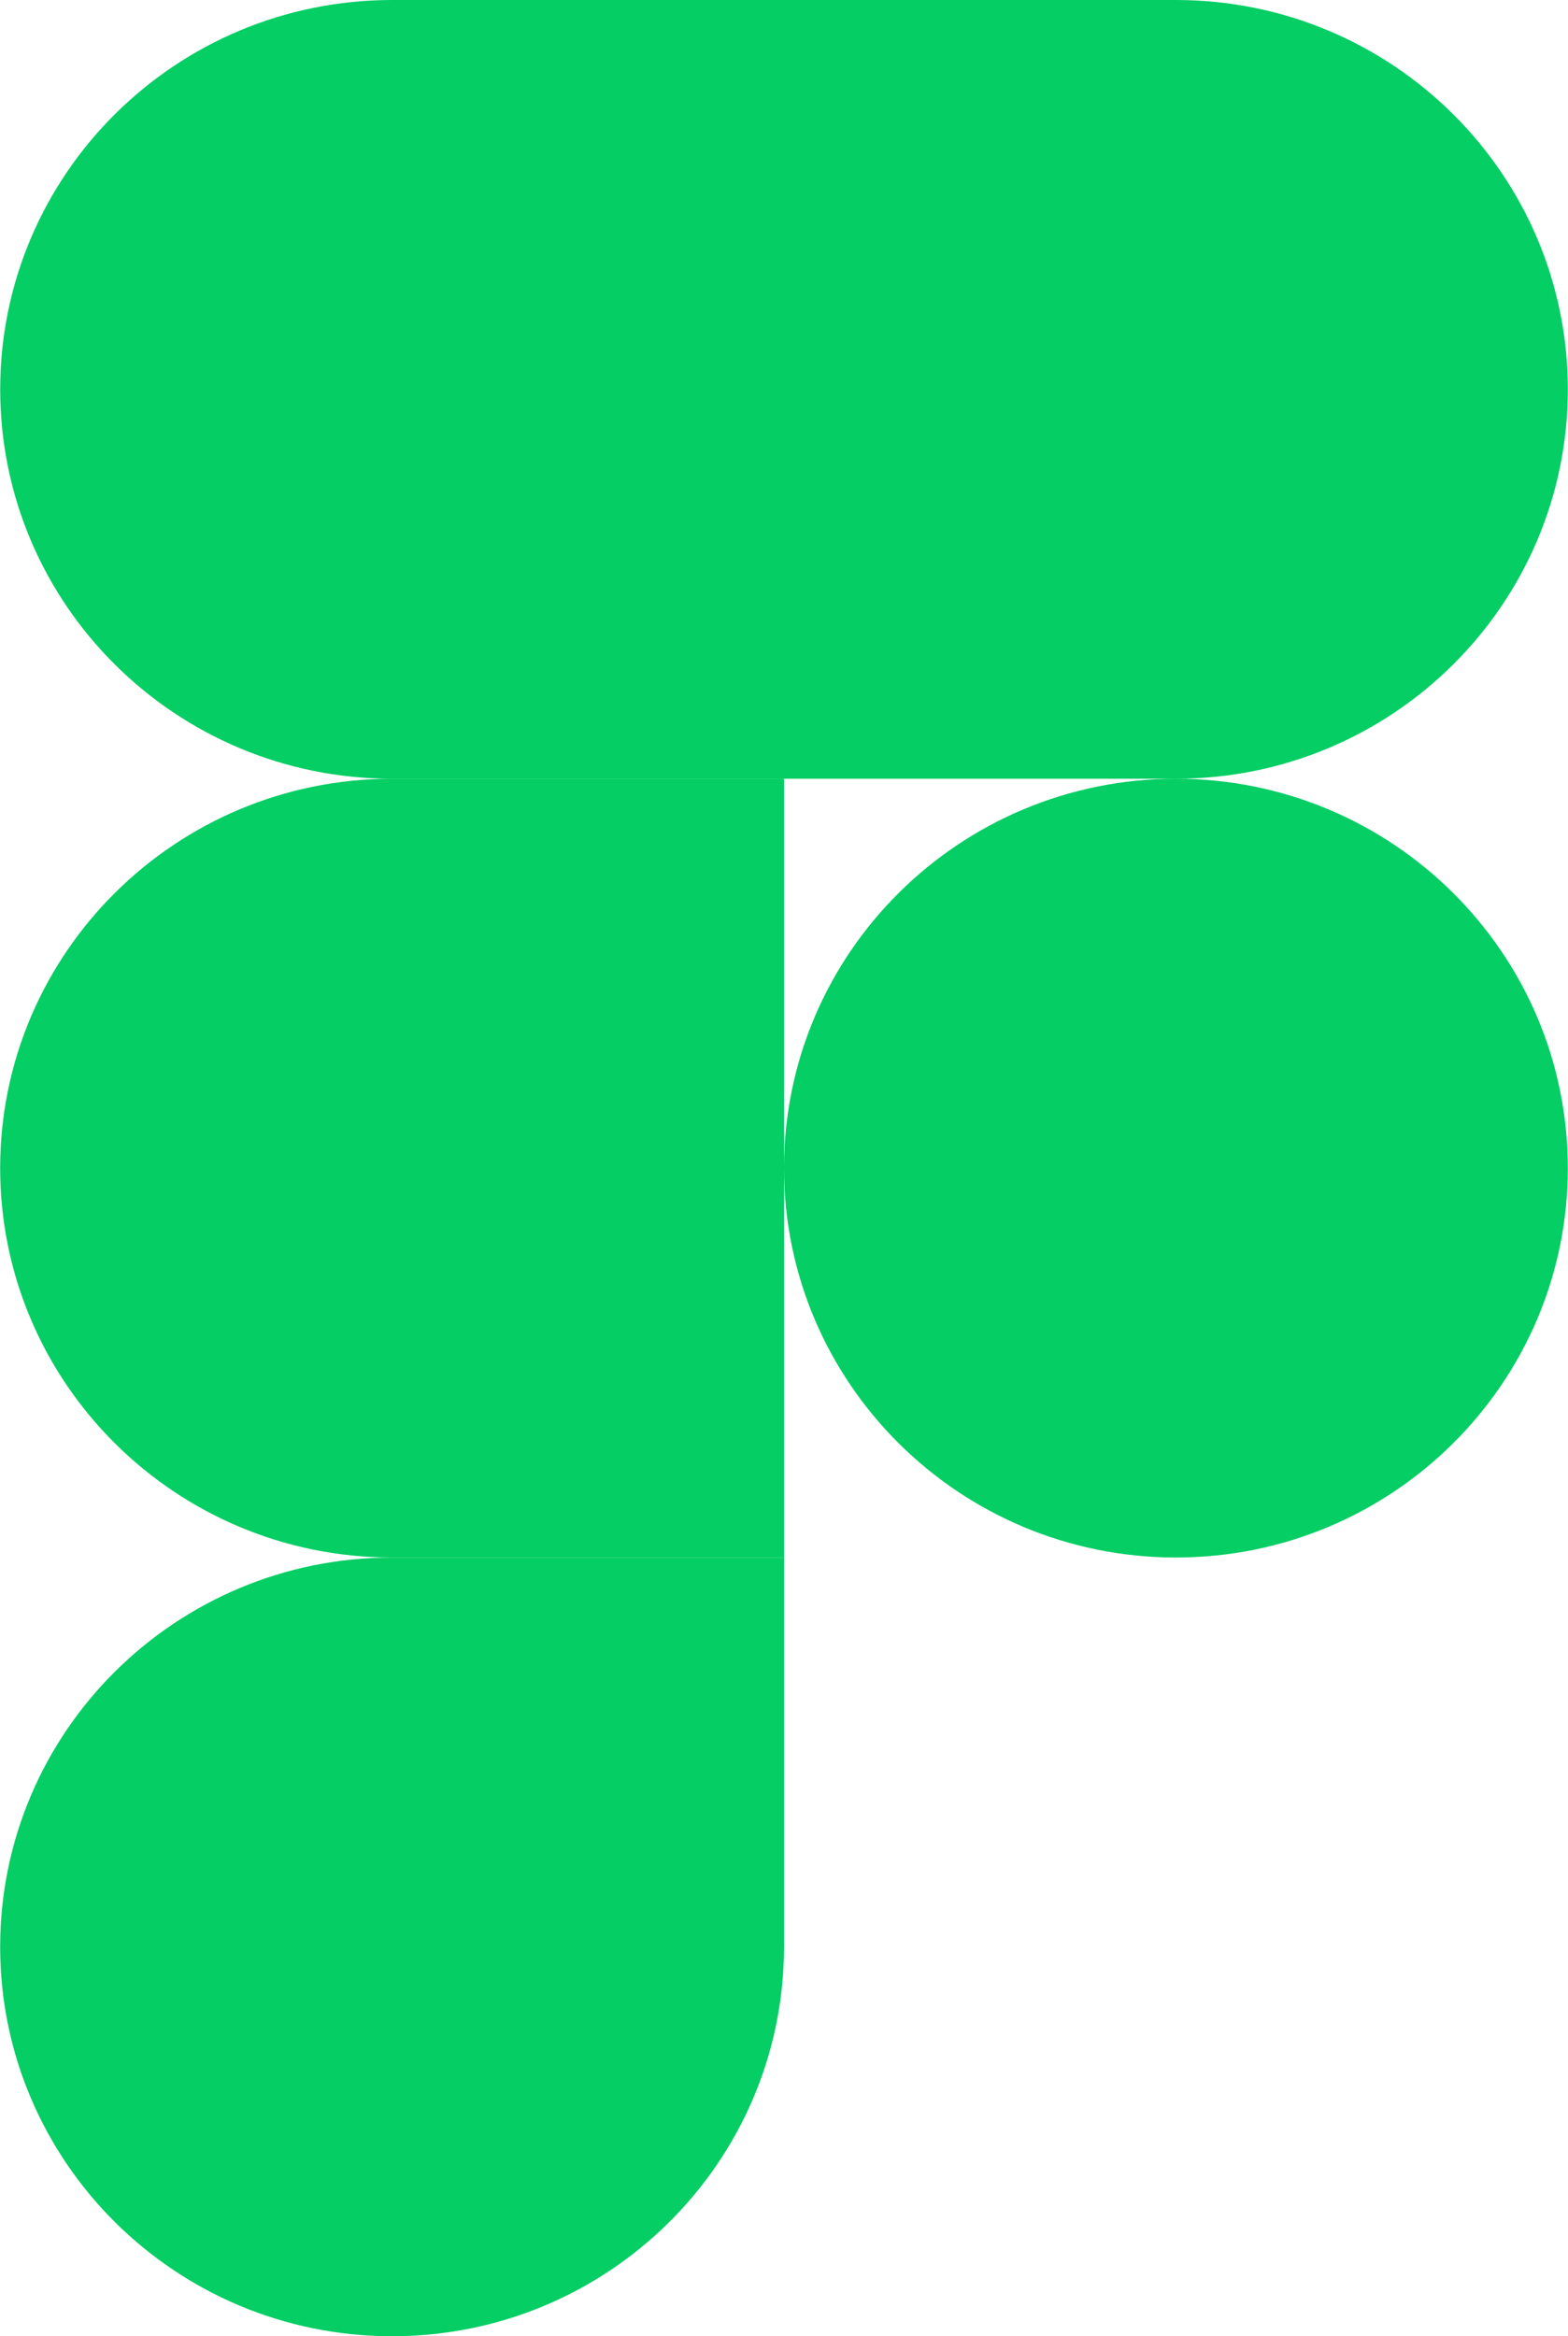 <svg width="47" height="70" viewBox="0 0 47 70" fill="none" xmlns="http://www.w3.org/2000/svg">
<path d="M11.752 70C18.237 70 23.5 64.773 23.5 58.333V46.667H11.752C5.268 46.667 0.005 51.893 0.005 58.333C0.005 64.773 5.268 70 11.752 70Z" fill="#05CE64"/>
<path d="M0.005 35C0.005 28.56 5.268 23.333 11.752 23.333H23.5V46.667H11.752C5.268 46.667 0.005 41.44 0.005 35Z" fill="#05CE64"/>
<path d="M0.006 11.667C0.006 5.227 5.269 0 11.753 0H23.501V23.333H11.753C5.269 23.333 0.006 18.107 0.006 11.667Z" fill="#05CE64"/>
<path d="M23.5 0H35.248C41.732 0 46.995 5.227 46.995 11.667C46.995 18.107 41.732 23.333 35.248 23.333H23.5V0Z" fill="#05CE64"/>
<path d="M46.995 35C46.995 41.44 41.732 46.667 35.248 46.667C28.763 46.667 23.5 41.44 23.5 35C23.5 28.56 28.763 23.333 35.248 23.333C41.732 23.333 46.995 28.56 46.995 35Z" fill="#05CE64"/>
</svg>
